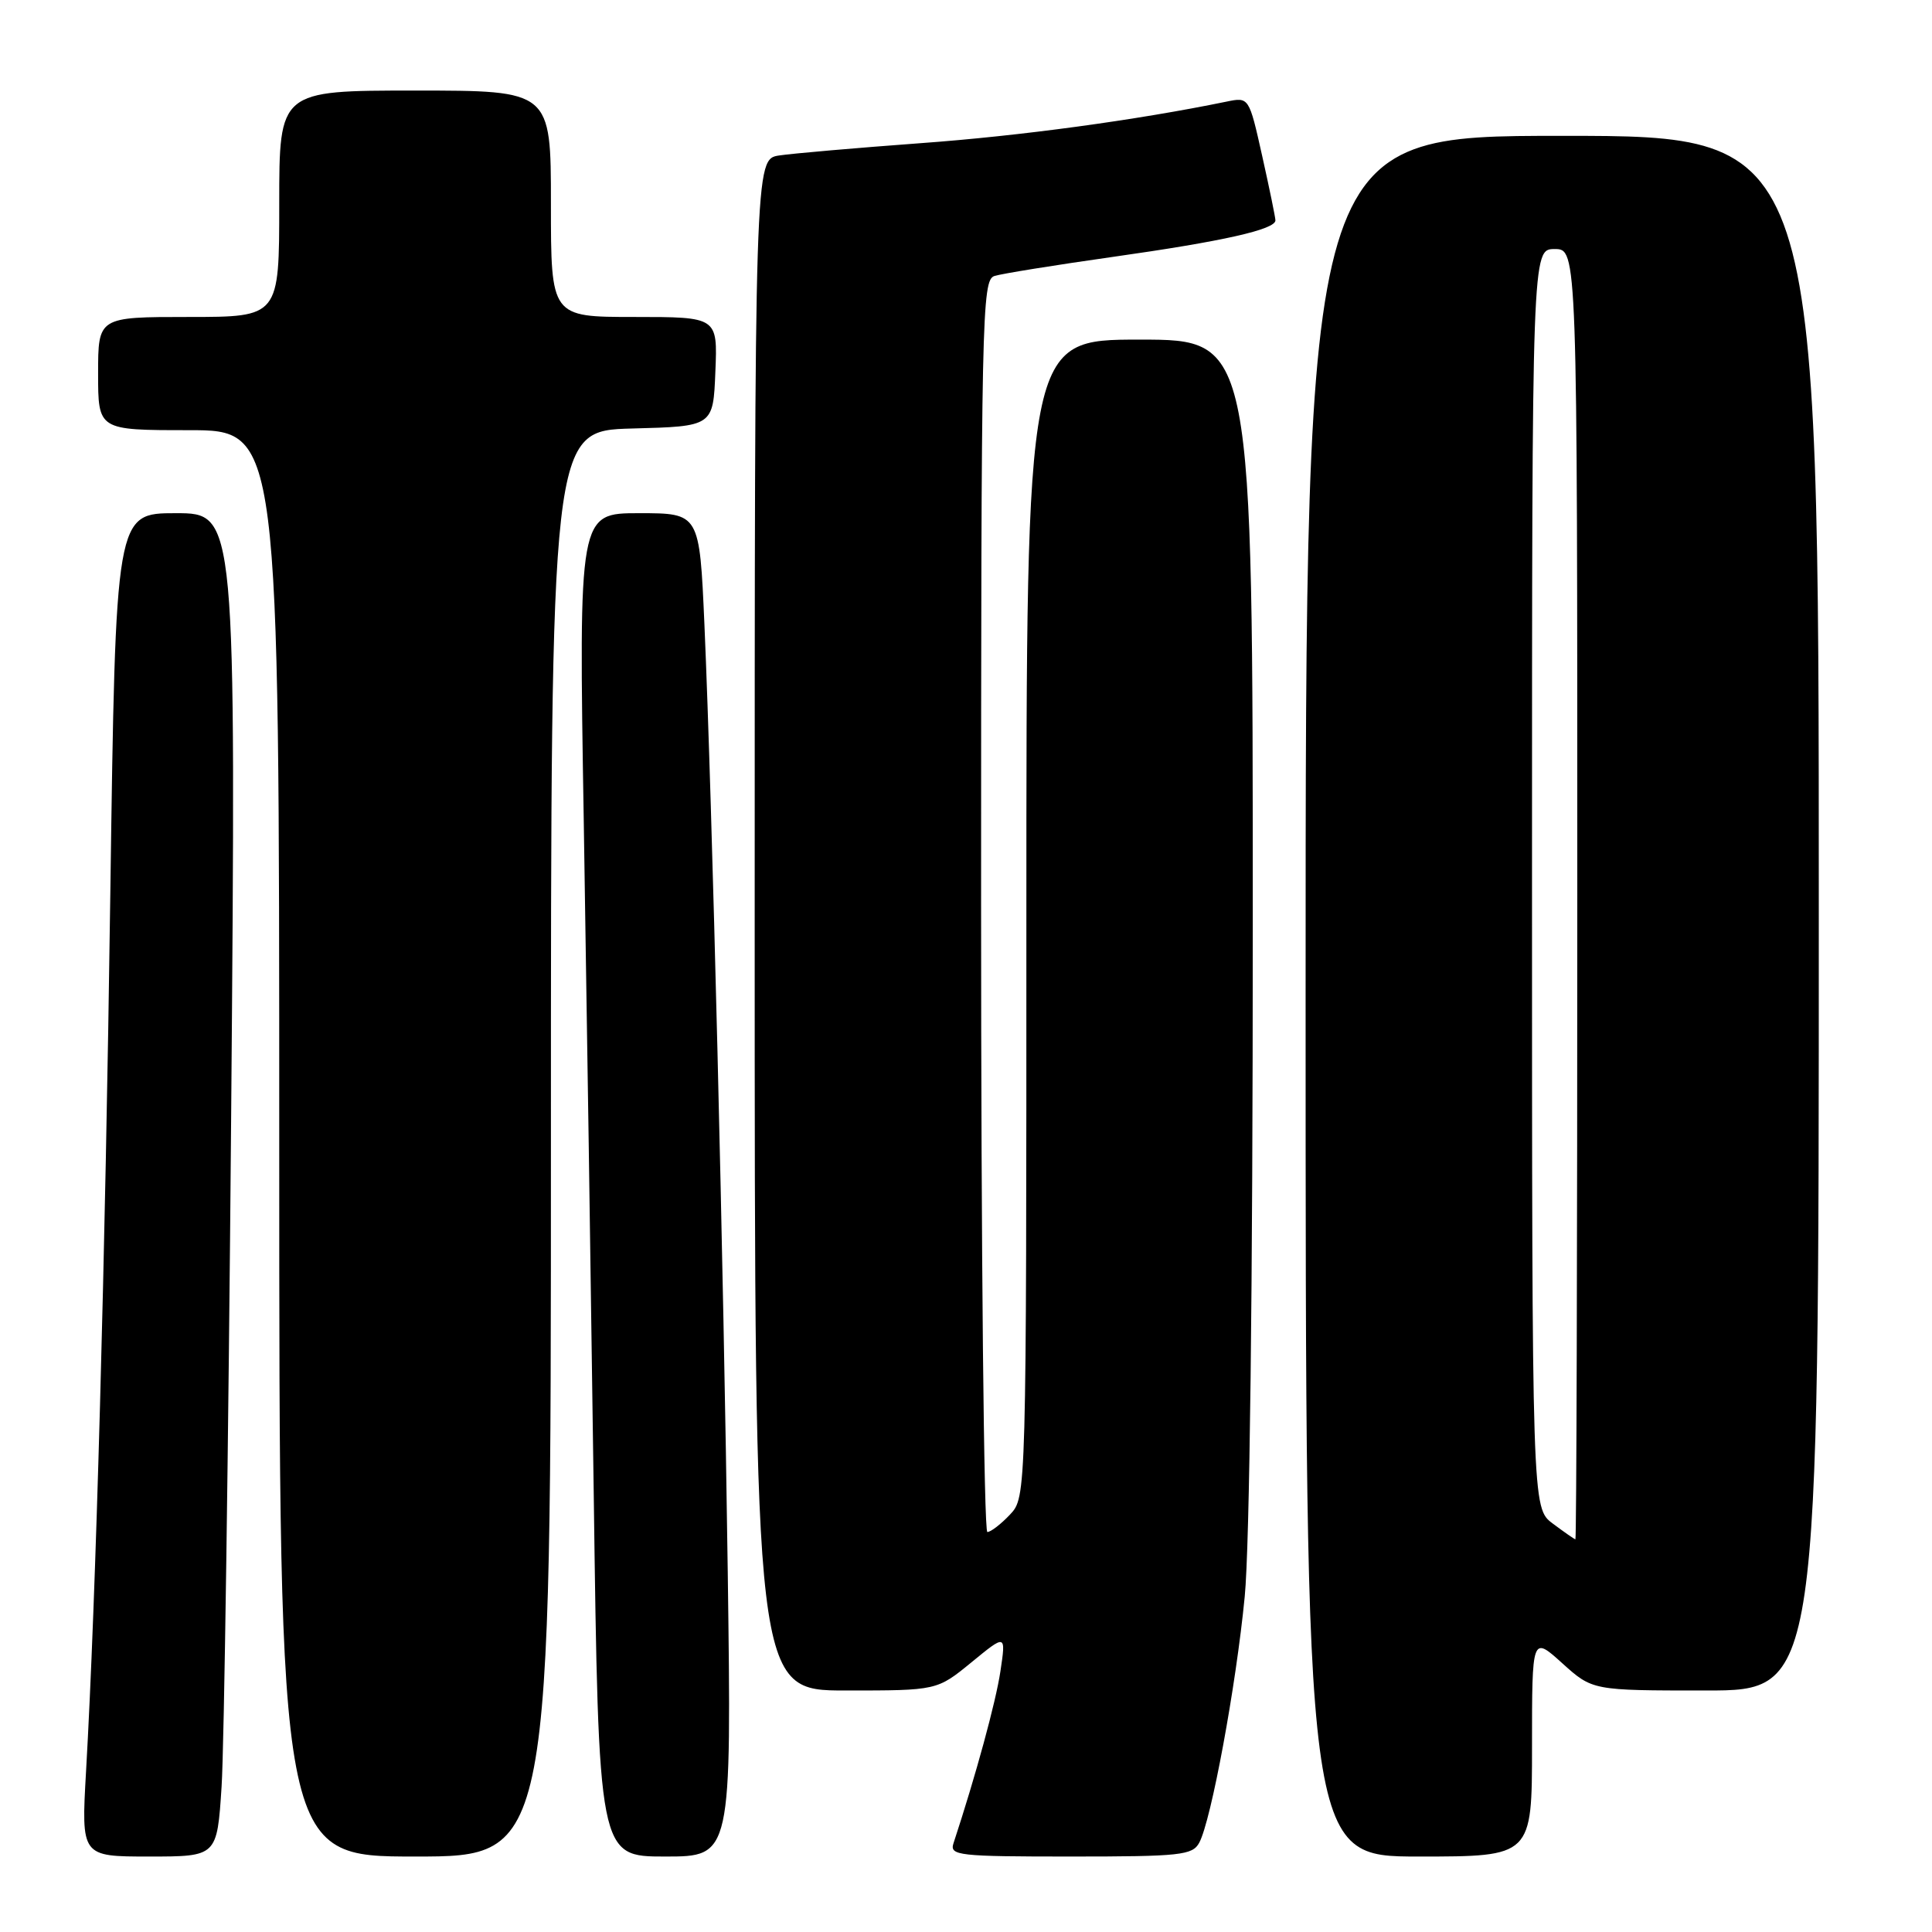 <?xml version="1.0" encoding="UTF-8" standalone="no"?>
<!DOCTYPE svg PUBLIC "-//W3C//DTD SVG 1.1//EN" "http://www.w3.org/Graphics/SVG/1.1/DTD/svg11.dtd" >
<svg xmlns="http://www.w3.org/2000/svg" xmlns:xlink="http://www.w3.org/1999/xlink" version="1.1" viewBox="0 0 256 256">
 <g >
 <path fill="currentColor"
d=" M 29.36 236.75 C 29.70 231.66 30.27 191.61 30.63 147.75 C 31.28 68.00 31.28 68.00 23.30 68.00 C 15.32 68.00 15.32 68.00 14.62 118.25 C 13.95 167.16 12.71 211.92 11.40 234.75 C 10.76 246.00 10.76 246.00 19.76 246.00 C 28.76 246.00 28.76 246.00 29.36 236.75 Z  M 73.00 151.53 C 73.00 57.07 73.00 57.07 83.75 56.78 C 94.50 56.50 94.50 56.50 94.79 49.25 C 95.09 42.00 95.09 42.00 84.04 42.00 C 73.00 42.00 73.00 42.00 73.00 27.00 C 73.00 12.00 73.00 12.00 55.00 12.00 C 37.00 12.00 37.00 12.00 37.00 27.00 C 37.00 42.00 37.00 42.00 25.00 42.00 C 13.00 42.00 13.00 42.00 13.00 49.50 C 13.00 57.00 13.00 57.00 25.00 57.00 C 37.00 57.00 37.00 57.00 37.00 151.50 C 37.00 246.00 37.00 246.00 55.00 246.00 C 73.00 246.00 73.00 246.00 73.00 151.53 Z  M 96.43 208.25 C 95.88 167.69 94.38 106.70 93.34 82.75 C 92.69 68.00 92.69 68.00 84.69 68.00 C 76.68 68.00 76.68 68.00 77.35 108.75 C 77.71 131.16 78.31 171.21 78.67 197.75 C 79.32 246.00 79.32 246.00 88.13 246.00 C 96.94 246.00 96.94 246.00 96.43 208.25 Z  M 158.91 244.16 C 160.49 241.22 163.78 223.43 164.93 211.58 C 165.59 204.89 166.00 170.44 166.00 122.83 C 166.00 45.00 166.00 45.00 151.00 45.00 C 136.00 45.00 136.00 45.00 136.00 121.69 C 136.00 198.37 136.00 198.37 133.83 200.69 C 132.63 201.96 131.28 203.00 130.83 203.00 C 130.37 203.00 130.00 165.68 130.00 120.07 C 130.00 41.61 130.10 37.10 131.77 36.57 C 132.74 36.26 139.83 35.12 147.52 34.03 C 162.03 31.98 169.00 30.41 169.00 29.20 C 169.00 28.82 168.21 24.98 167.25 20.68 C 165.50 12.85 165.50 12.85 162.50 13.47 C 150.57 15.92 135.21 18.01 122.00 18.97 C 113.47 19.60 105.04 20.33 103.25 20.60 C 100.00 21.09 100.00 21.09 100.00 122.55 C 100.00 224.00 100.00 224.00 112.08 224.00 C 124.16 224.00 124.16 224.00 128.73 220.26 C 133.30 216.51 133.30 216.51 132.56 221.46 C 131.95 225.54 129.29 235.29 126.34 244.25 C 125.81 245.87 126.98 246.00 141.85 246.00 C 156.43 246.00 158.02 245.83 158.91 244.16 Z  M 203.00 231.38 C 203.00 216.77 203.00 216.77 207.00 220.38 C 211.01 224.00 211.01 224.00 226.00 224.00 C 241.00 224.00 241.00 224.00 241.00 121.00 C 241.00 18.00 241.00 18.00 207.00 18.00 C 173.00 18.00 173.00 18.00 173.00 132.00 C 173.00 246.00 173.00 246.00 188.00 246.00 C 203.00 246.00 203.00 246.00 203.00 231.38 Z  M 205.75 201.88 C 203.00 199.83 203.00 199.83 203.00 116.42 C 203.00 33.00 203.00 33.00 206.00 33.00 C 209.00 33.00 209.00 33.00 209.00 118.50 C 209.00 165.53 208.89 203.99 208.75 203.97 C 208.61 203.95 207.26 203.01 205.75 201.88 Z "/>
</g>
</svg>